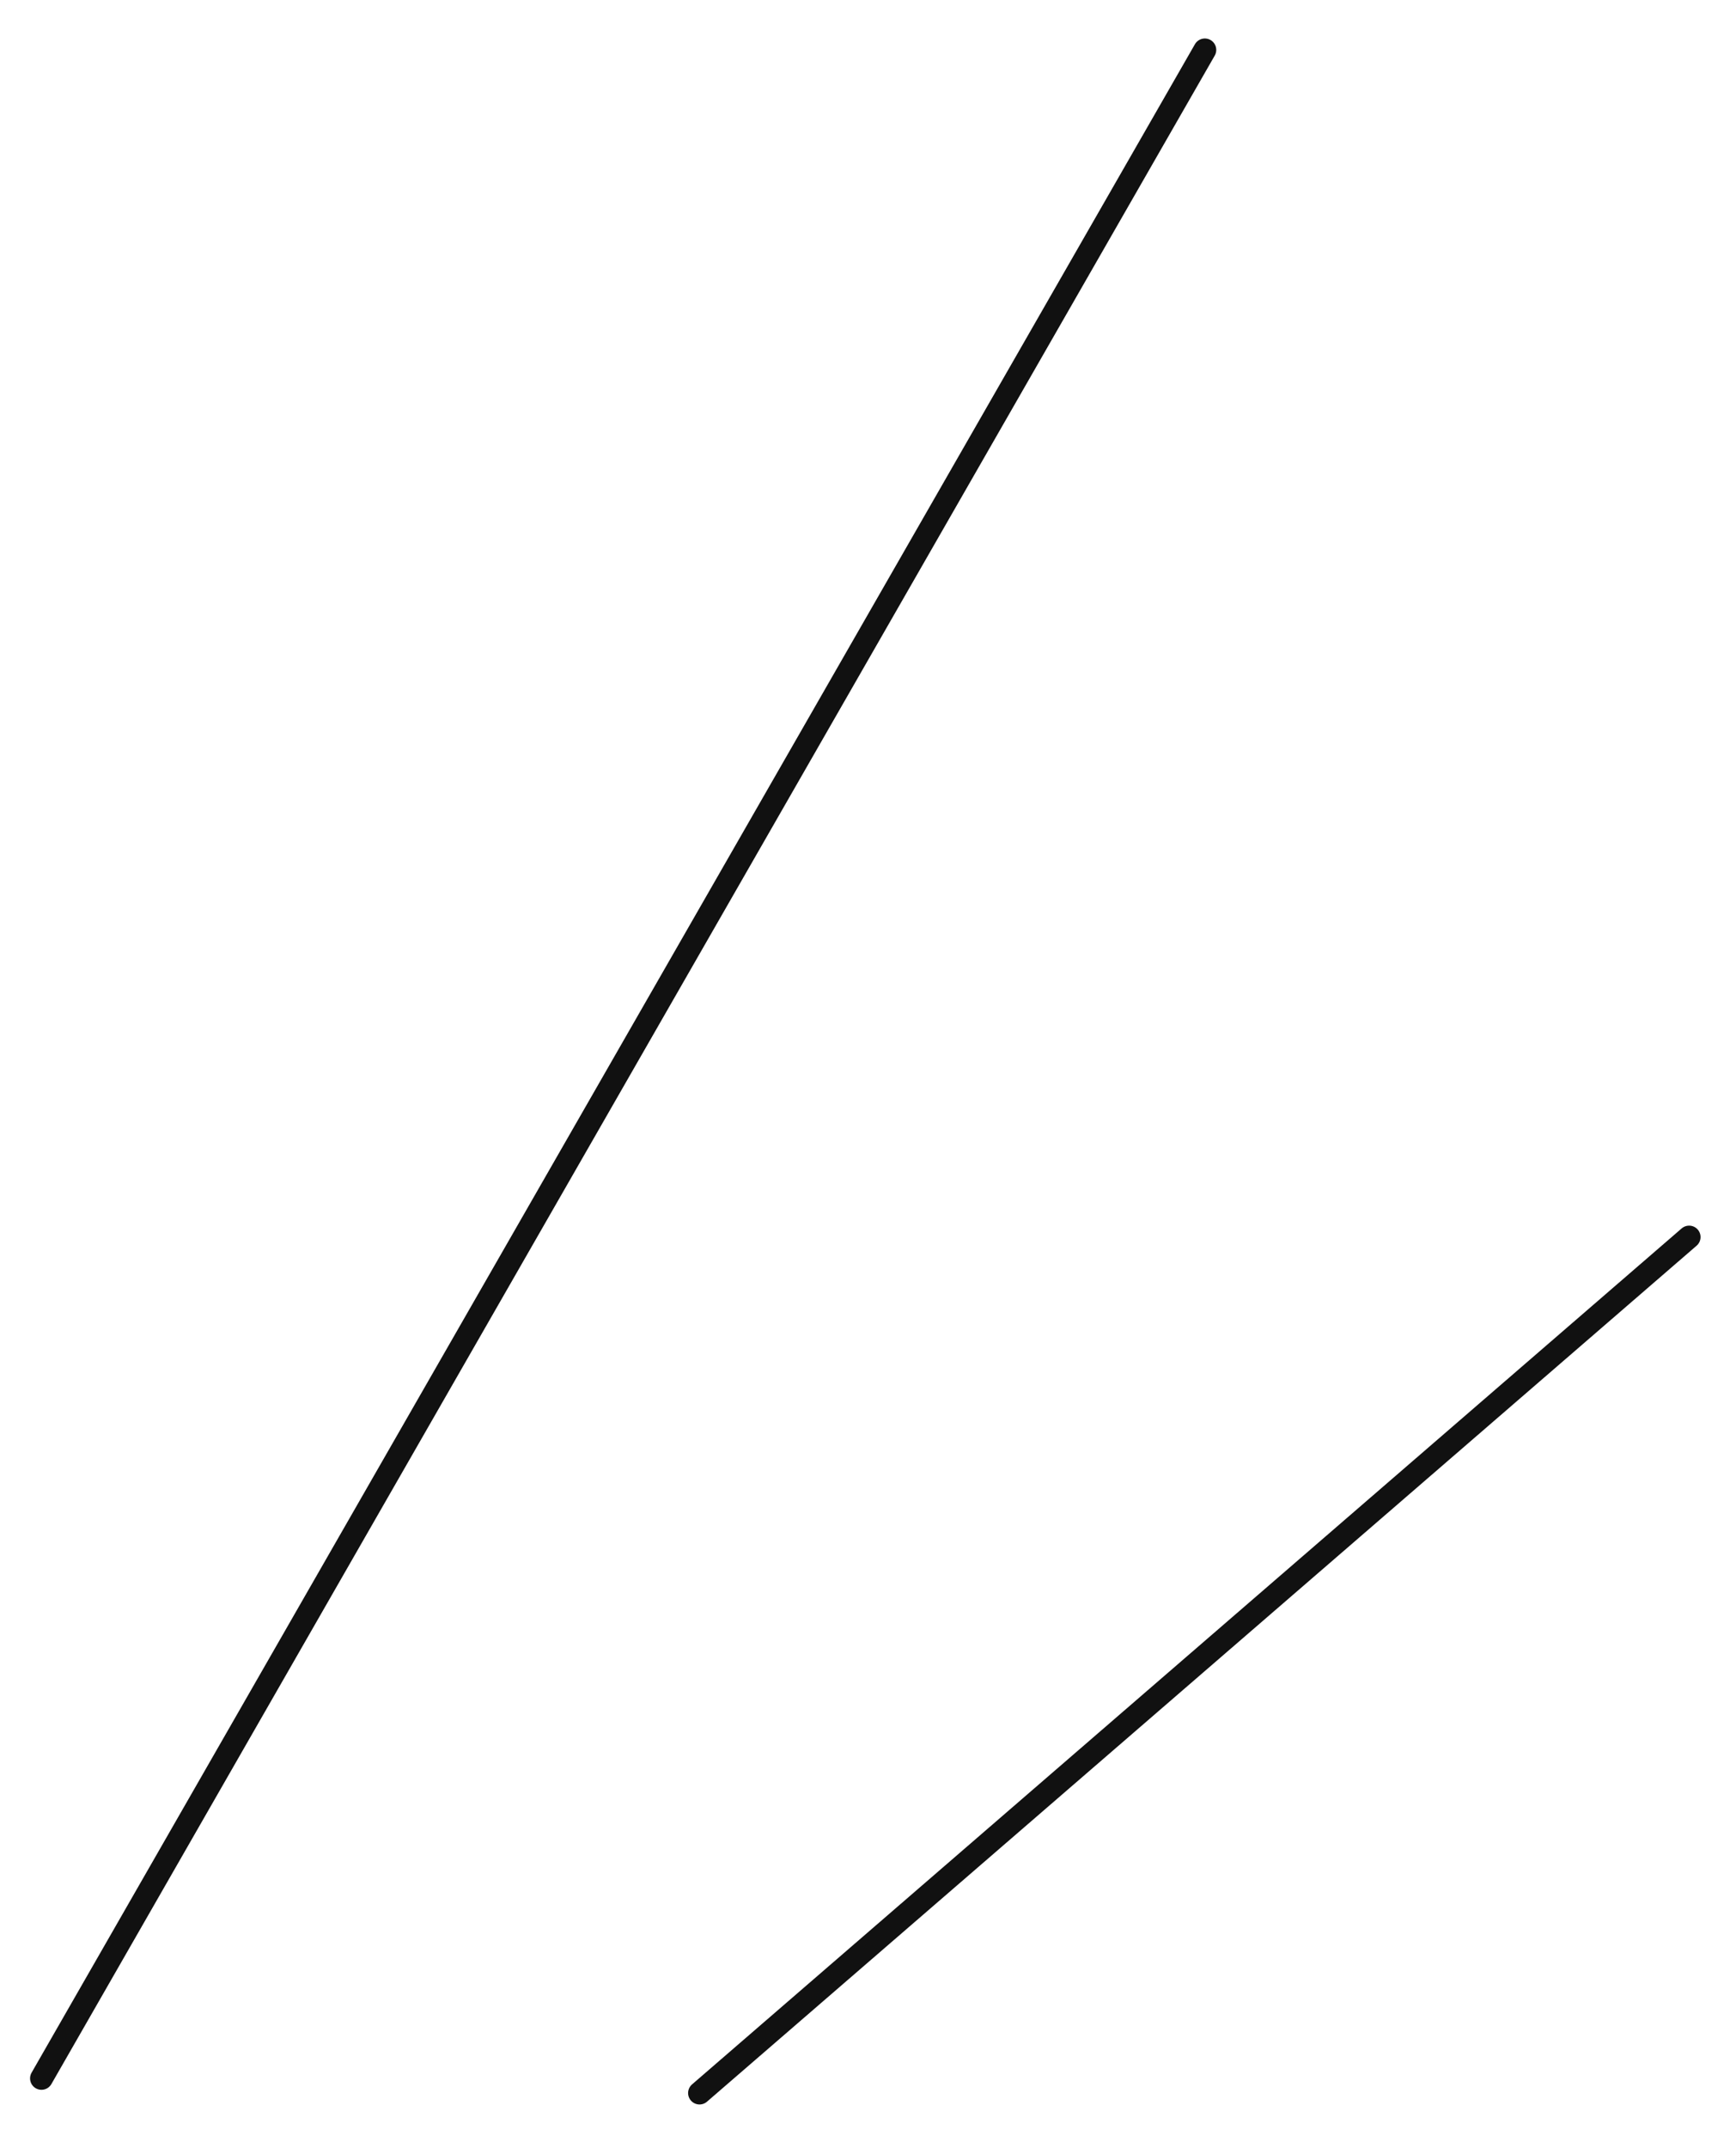 <svg width="38" height="47" fill="none" xmlns="http://www.w3.org/2000/svg"><path stroke="#111" stroke-width=".5" stroke-linecap="round" d="M36.974 27.067 15.312 45.796M.908 45.475 26.373 1.092"/></svg>